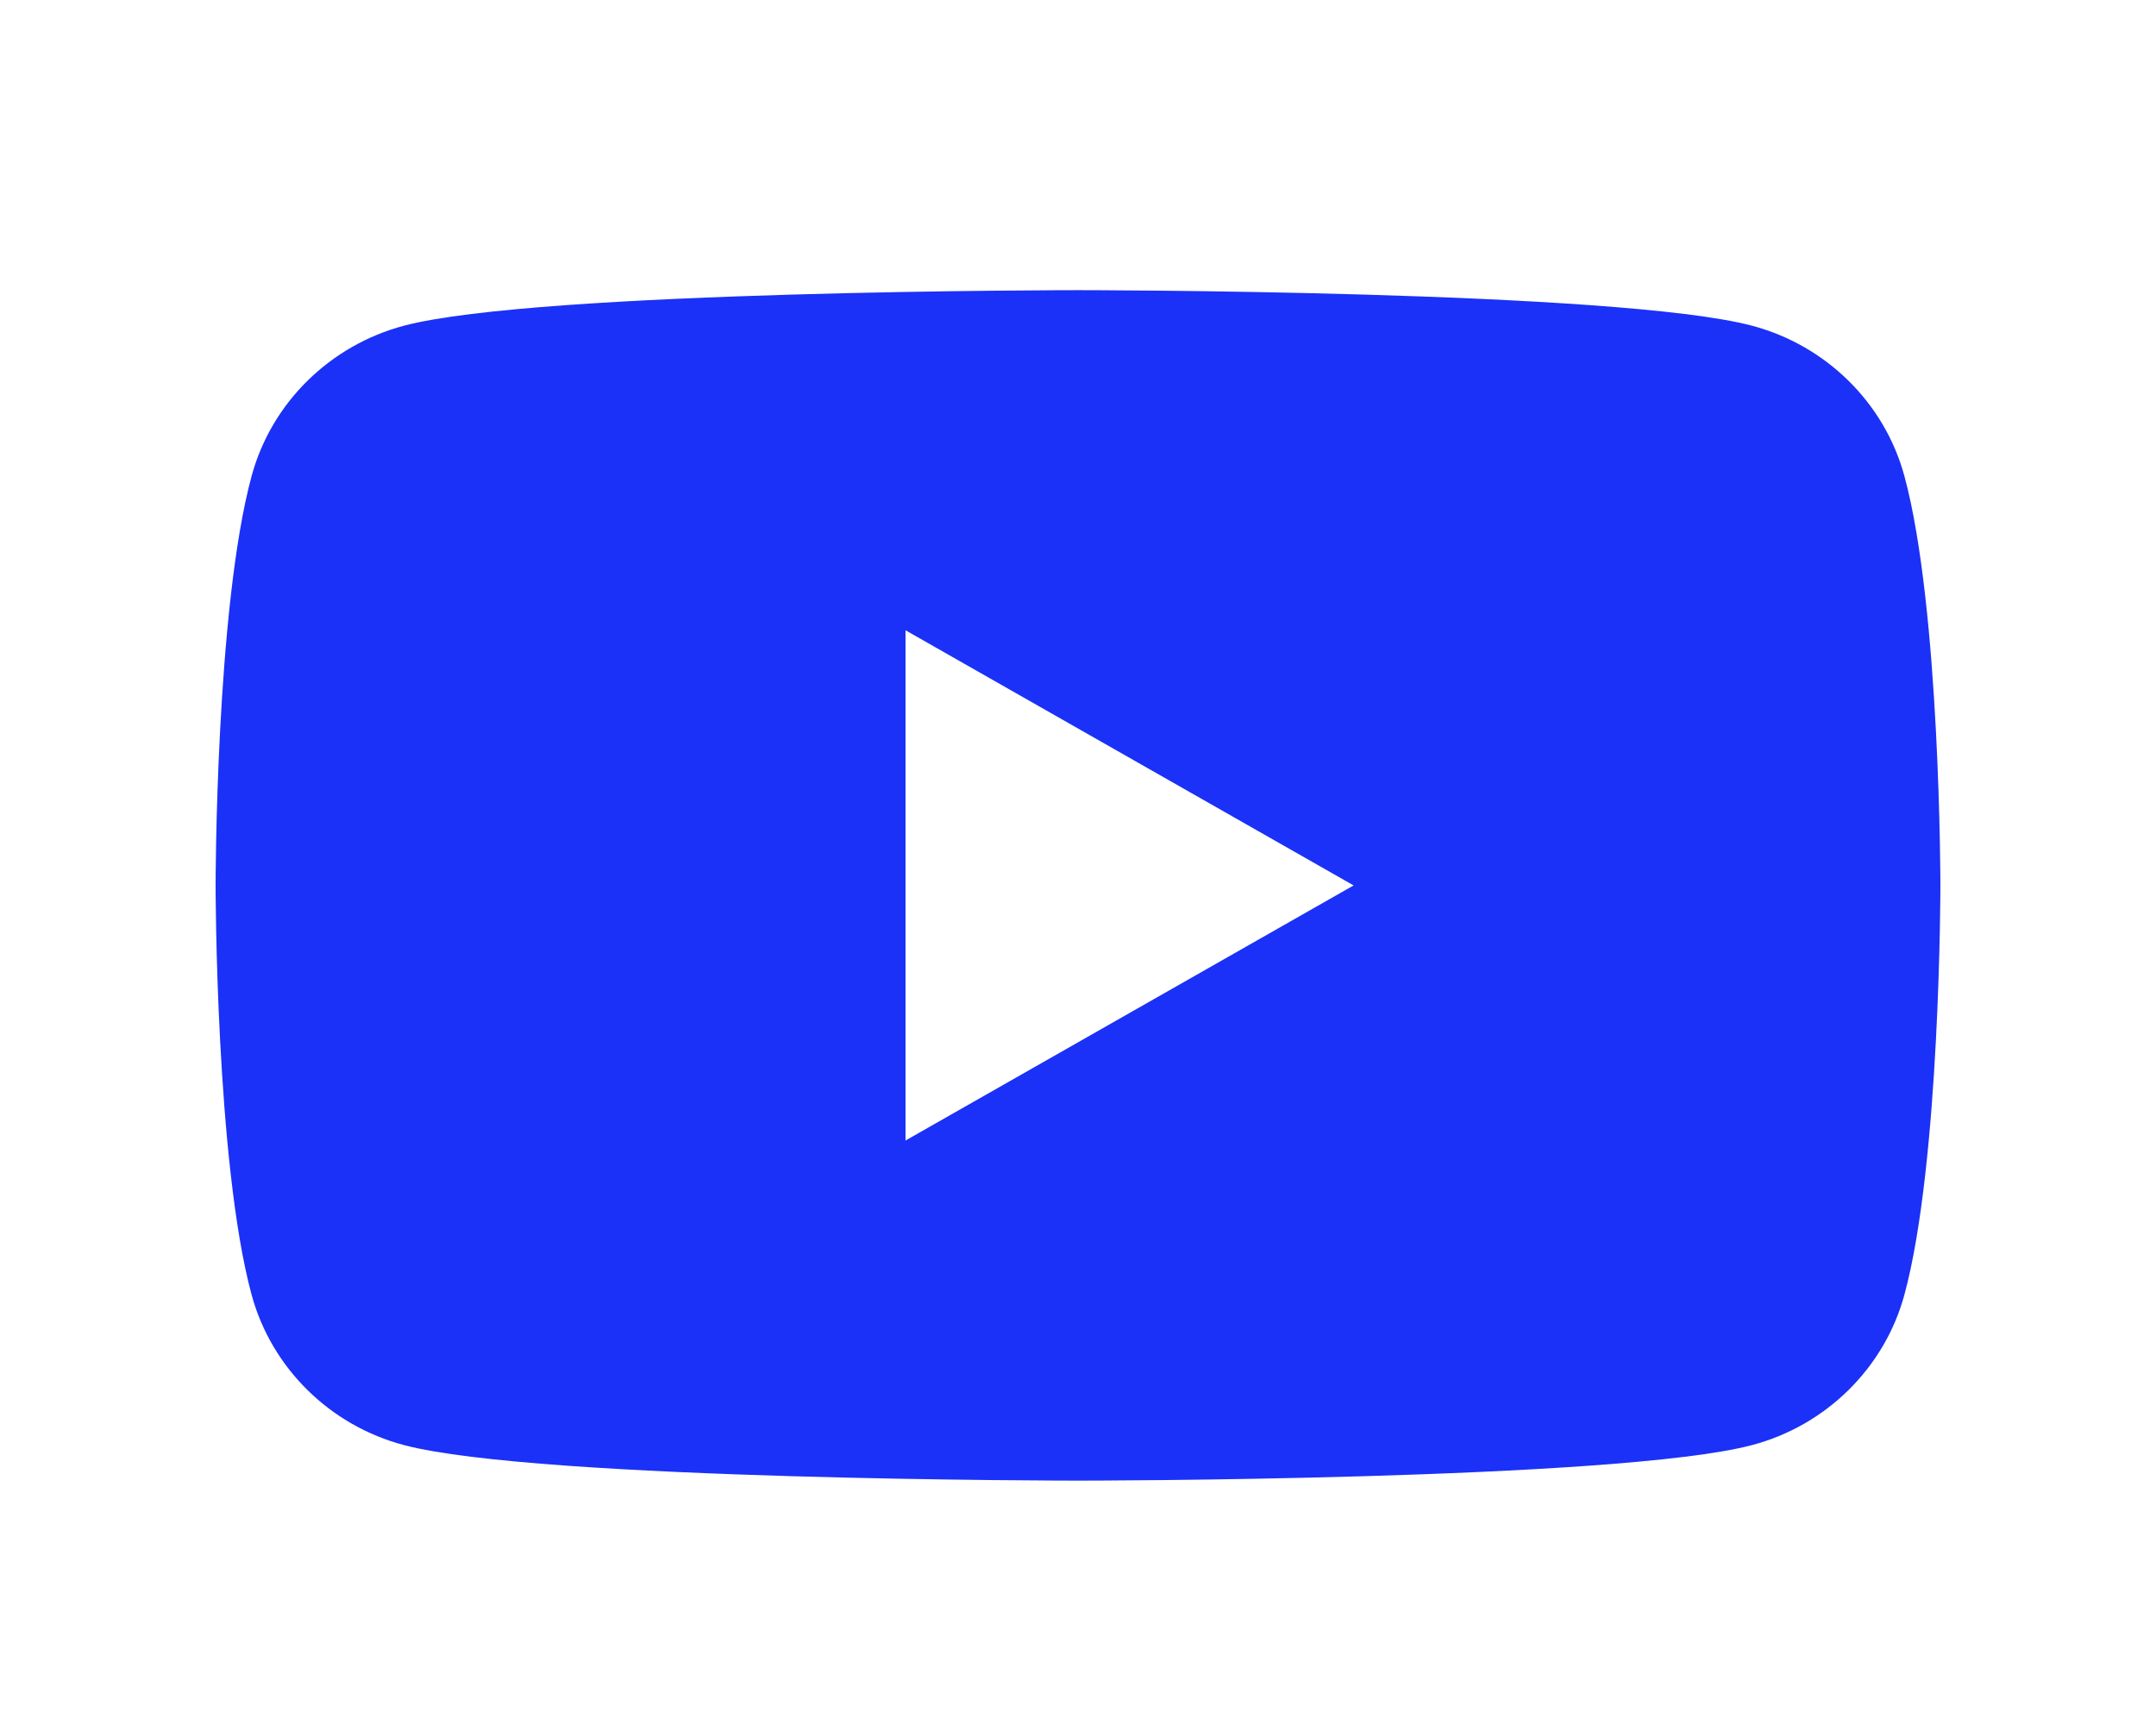 <?xml version="1.0" encoding="UTF-8"?>
<svg width="30px" height="24px" viewBox="0 0 30 24" version="1.1" xmlns="http://www.w3.org/2000/svg" xmlns:xlink="http://www.w3.org/1999/xlink">
    <title>play video icon</title>
    <g id="play-video-icon" stroke="none" stroke-width="1" fill="none" fill-rule="evenodd">
        <g id="iconfinder_BW_Youtube_glyph_svg_5305164" transform="translate(3, 4)" fill="#1B31F7">
            <path d="M23.499,2.623 C23.223,1.605 22.409,0.804 21.377,0.531 C19.505,0.037 12,0.037 12,0.037 C12,0.037 4.495,0.037 2.623,0.531 C1.591,0.804 0.777,1.605 0.501,2.623 C4.99600361e-16,4.469 4.99600361e-16,8.319 4.99600361e-16,8.319 C4.99600361e-16,8.319 4.99600361e-16,12.169 0.501,14.014 C0.777,15.032 1.591,15.834 2.623,16.106 C4.495,16.6 12,16.6 12,16.6 C12,16.6 19.505,16.6 21.377,16.106 C22.409,15.834 23.223,15.032 23.499,14.014 C24,12.169 24,8.319 24,8.319 C24,8.319 24,4.469 23.499,2.623 Z M9.6,11.868 L9.6,4.769 L15.835,8.319 L9.6,11.868 Z" id="Shape"></path>
        </g>
    </g>
</svg>